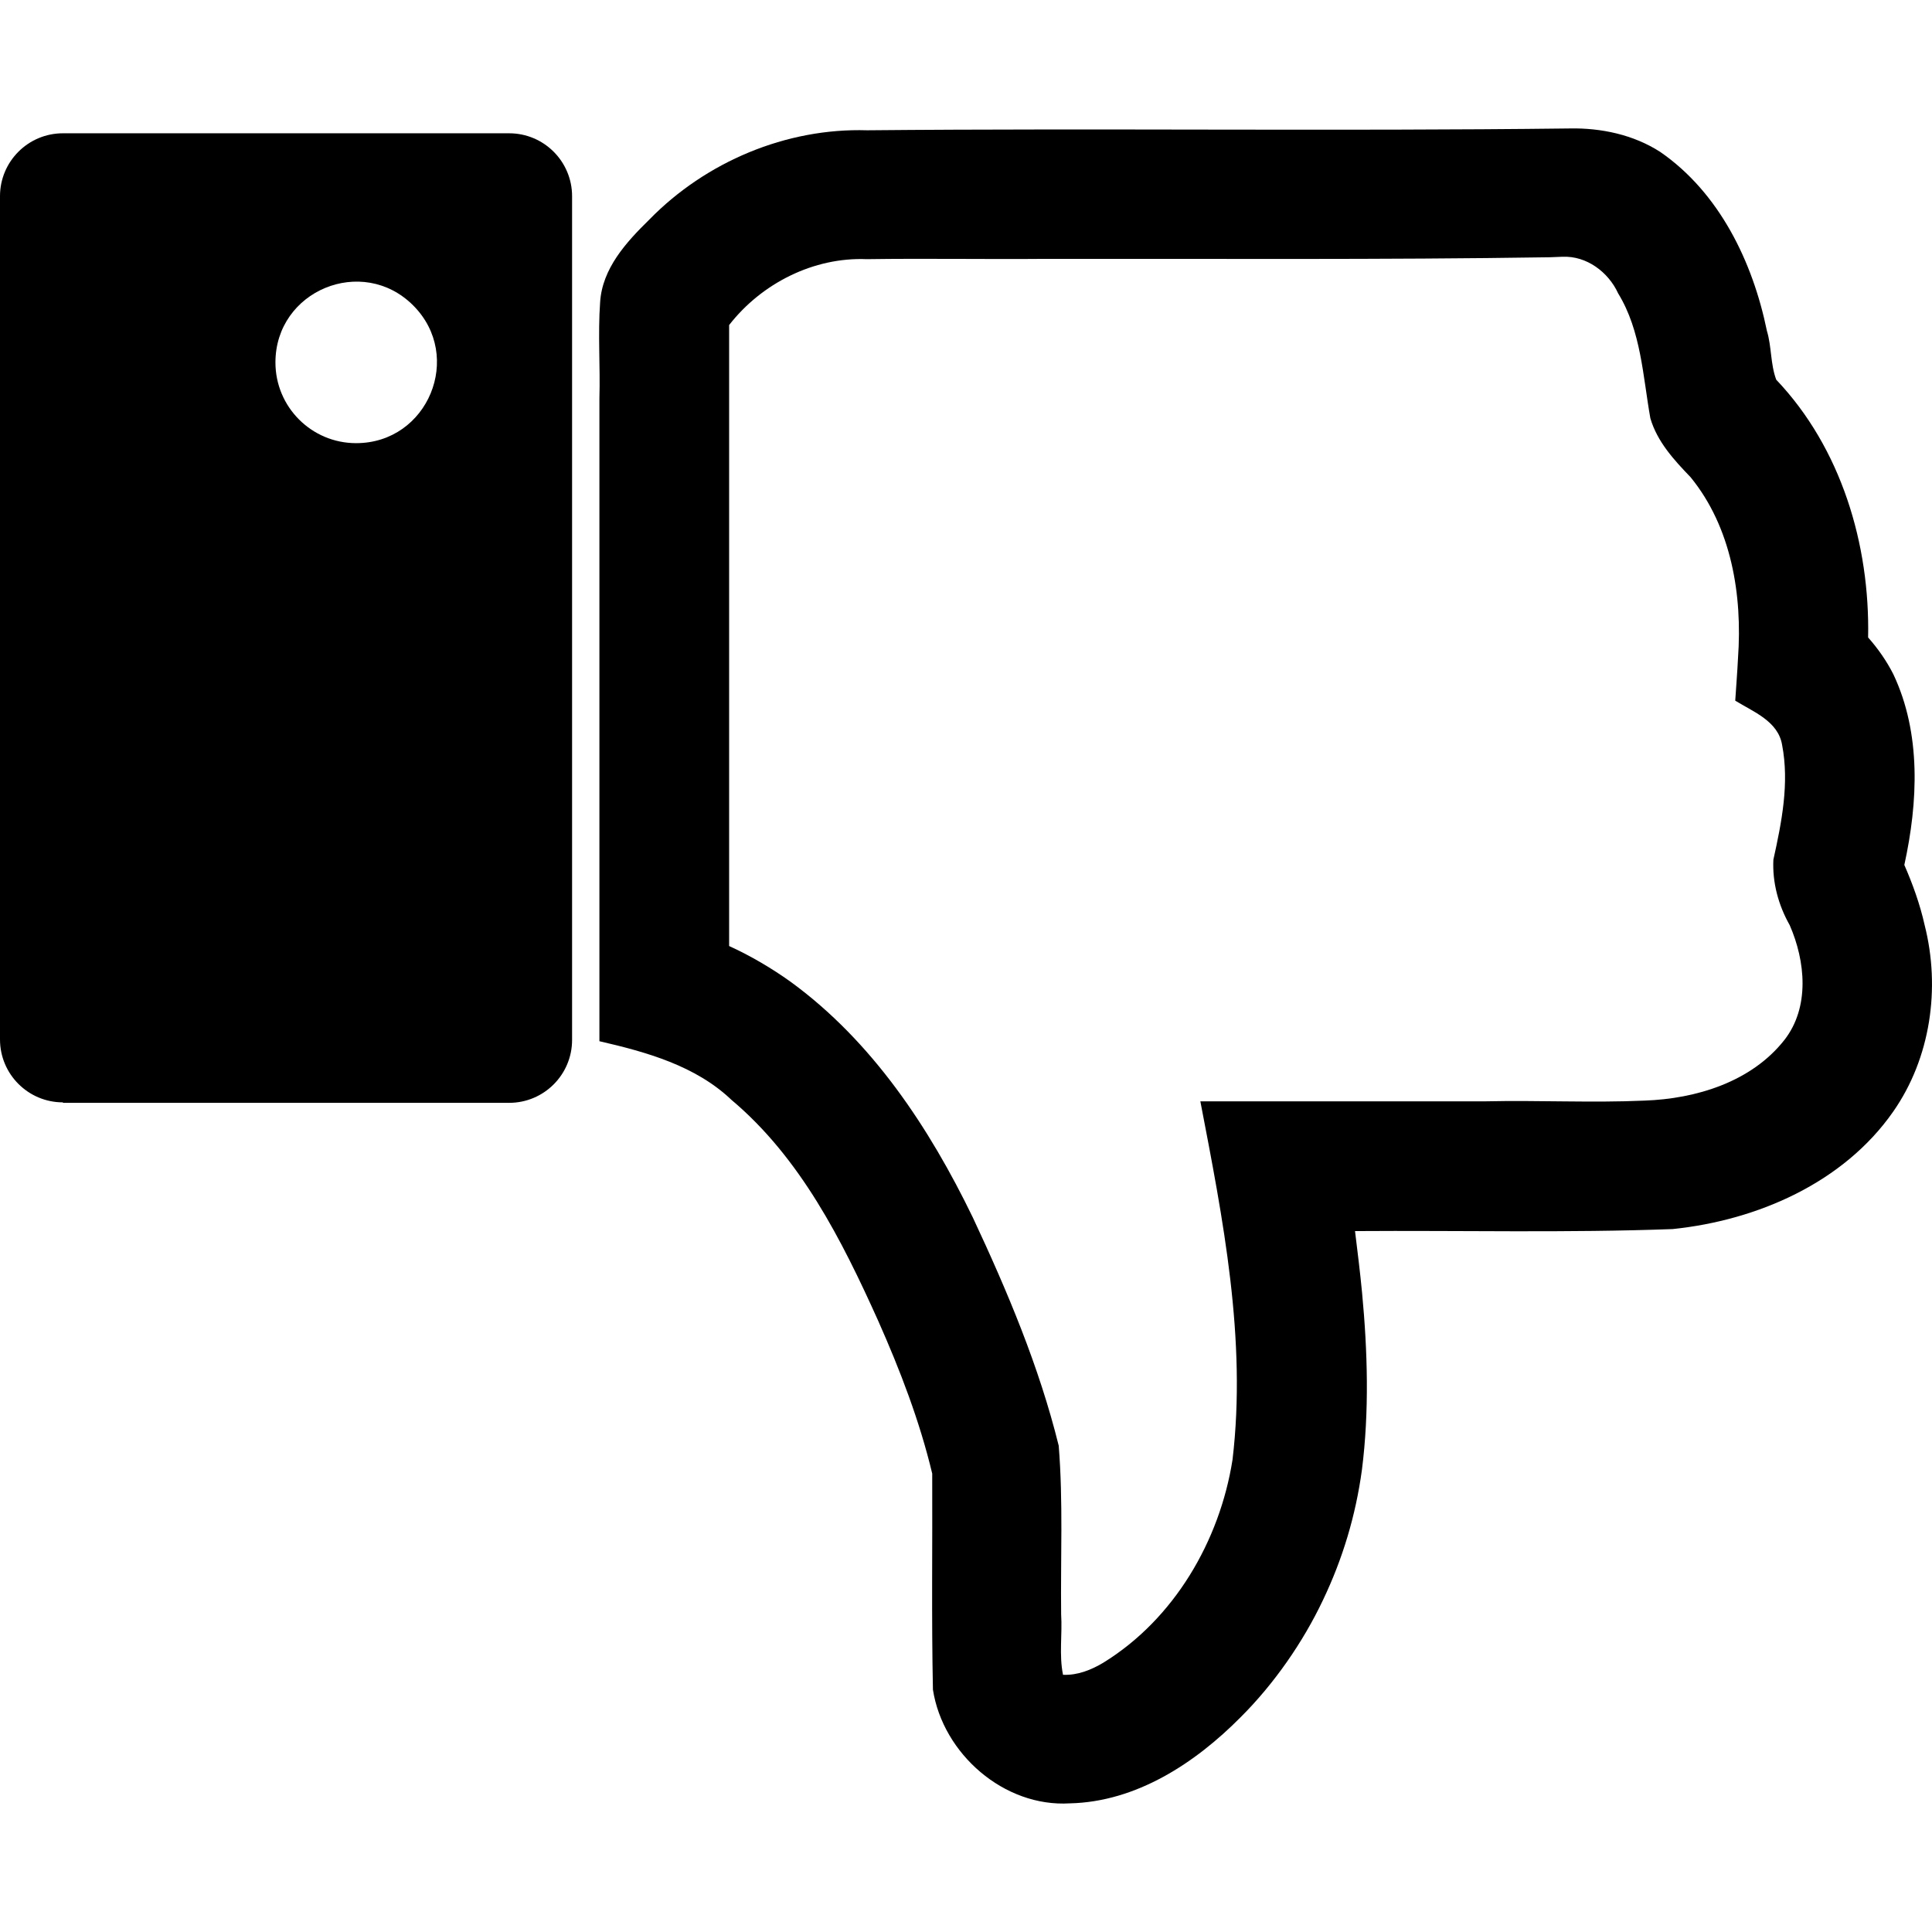 <?xml version="1.0" encoding="UTF-8" standalone="no"?>
<!-- Created with Inkscape (http://www.inkscape.org/) -->

<svg
   width="135.467mm"
   height="135.467mm"
   viewBox="0 0 135.467 135.467"
   version="1.1"
   id="svg5"
   xml:space="preserve"
   xmlns="http://www.w3.org/2000/svg"
   xmlns:svg="http://www.w3.org/2000/svg"><defs
     id="defs2"><style
       id="style2">.cls-1{fill-rule:evenodd;}</style><style
       id="style2-7">.cls-1{fill-rule:evenodd;}</style><style
       id="style2-1">.cls-1{fill-rule:evenodd;}</style><style
       id="style2-4">.cls-1{fill-rule:evenodd;}</style><style
       id="style2-8">.cls-1{fill-rule:evenodd;}</style><style
       id="style2-15">.cls-1{fill-rule:evenodd;}</style><style
       id="style2-3">.cls-1{fill-rule:evenodd;}</style><style
       id="style2-0">.cls-1{fill-rule:evenodd;}</style></defs><g
     id="g9080"
     transform="translate(2.9999999e-6,-291.042)"><path
       id="path8-3"
       style="stroke-width:1.103"
       class="cls-1"
       d="m 110.056,300.049 c -16.415,0.199 -32.832,-0.025 -49.247,0.128 -5.678,-0.176 -11.324,2.21 -15.28,6.261 -1.617,1.585 -3.306,3.425 -3.451,5.81 -0.159,2.239 0.016,4.488 -0.049,6.731 0,15.023 0,30.047 0,45.07 3.3,0.76 6.744,1.716 9.262,4.116 4.831,4.062 7.739,9.832 10.285,15.487 1.538,3.464 2.907,7.027 3.789,10.715 0.022,5.049 -0.055,10.104 0.05,15.149 0.701,4.499 4.989,8.256 9.605,7.972 4.653,-0.106 8.784,-2.823 11.963,-6.033 2.364,-2.354 4.381,-5.273 5.771,-8.2 1.389,-2.899 2.306,-5.946 2.743,-9.167 0.515,-4.072 0.398,-8.283 0.009,-12.394 -0.138,-1.447 -0.318,-2.889 -0.495,-4.332 7.423,-0.052 14.852,0.133 22.271,-0.141 5.943,-0.614 11.986,-3.248 15.465,-8.236 2.624,-3.757 3.326,-8.66 2.206,-13.07 -0.326,-1.463 -0.841,-2.889 -1.426,-4.225 0.961,-4.394 1.196,-9.214 -0.771,-13.374 -0.473,-0.933 -1.076,-1.795 -1.768,-2.577 0.131,-6.52 -1.886,-13.282 -6.443,-18.074 -0.412,-1.105 -0.315,-2.301 -0.655,-3.429 -0.991,-4.831 -3.327,-9.674 -7.478,-12.542 -1.875,-1.208 -4.145,-1.69 -6.355,-1.646 z m -0.494,8.998 c 1.687,-0.077 3.213,1.071 3.898,2.565 1.614,2.633 1.733,5.803 2.259,8.757 0.48,1.645 1.66,2.928 2.818,4.13 2.872,3.514 3.643,8.264 3.328,12.681 -0.048,0.998 -0.13,1.994 -0.194,2.991 1.268,0.781 3.003,1.435 3.285,3.097 0.518,2.69 -0.029,5.428 -0.611,8.055 -0.078,1.607 0.356,3.195 1.144,4.587 1.106,2.525 1.422,5.755 -0.371,8.051 -2.312,2.942 -6.187,4.125 -9.802,4.252 -3.708,0.166 -7.42,-0.033 -11.13,0.051 -6.673,0 -13.346,0 -20.02,0 1.588,8.256 3.259,16.69 2.256,25.128 -0.898,5.699 -4.095,11.179 -9.063,14.236 -0.856,0.511 -1.808,0.889 -2.822,0.847 -0.287,-1.399 -0.042,-2.83 -0.132,-4.245 -0.045,-3.938 0.146,-7.894 -0.17,-11.819 -1.37,-5.541 -3.599,-10.828 -6.014,-15.984 -3.053,-6.309 -7.066,-12.386 -12.803,-16.558 -1.273,-0.911 -2.768,-1.802 -4.293,-2.494 0,-14.514 0,-29.027 0,-43.541 2.273,-2.922 5.921,-4.772 9.648,-4.62 4.182,-0.06 8.364,0.015 12.546,-0.021 11.782,-0.015 23.566,0.069 35.347,-0.113 0.298,-0.011 0.596,-0.024 0.894,-0.035 z" /><path
       d="m 4.412,368.37 h 31.289 c 2.436,5e-5 4.412,-1.975 4.412,-4.412 v -59.158 c 10e-7,-2.436 -1.975,-4.412 -4.412,-4.412 h -31.289 c -2.436,-4e-5 -4.412,1.975 -4.412,4.412 v 59.125 c -1e-6,2.436 1.975,4.412 4.412,4.412 z m 20.558,-46.255 c 5.041,7e-5 7.565,-6.094 4.001,-9.658 -3.564,-3.564 -9.658,-1.04 -9.658,4 -4e-6,3.125 2.533,5.658 5.658,5.658 z"
       style="fill-rule:evenodd;stroke-width:1.103"
       id="path7304" /></g></svg>
